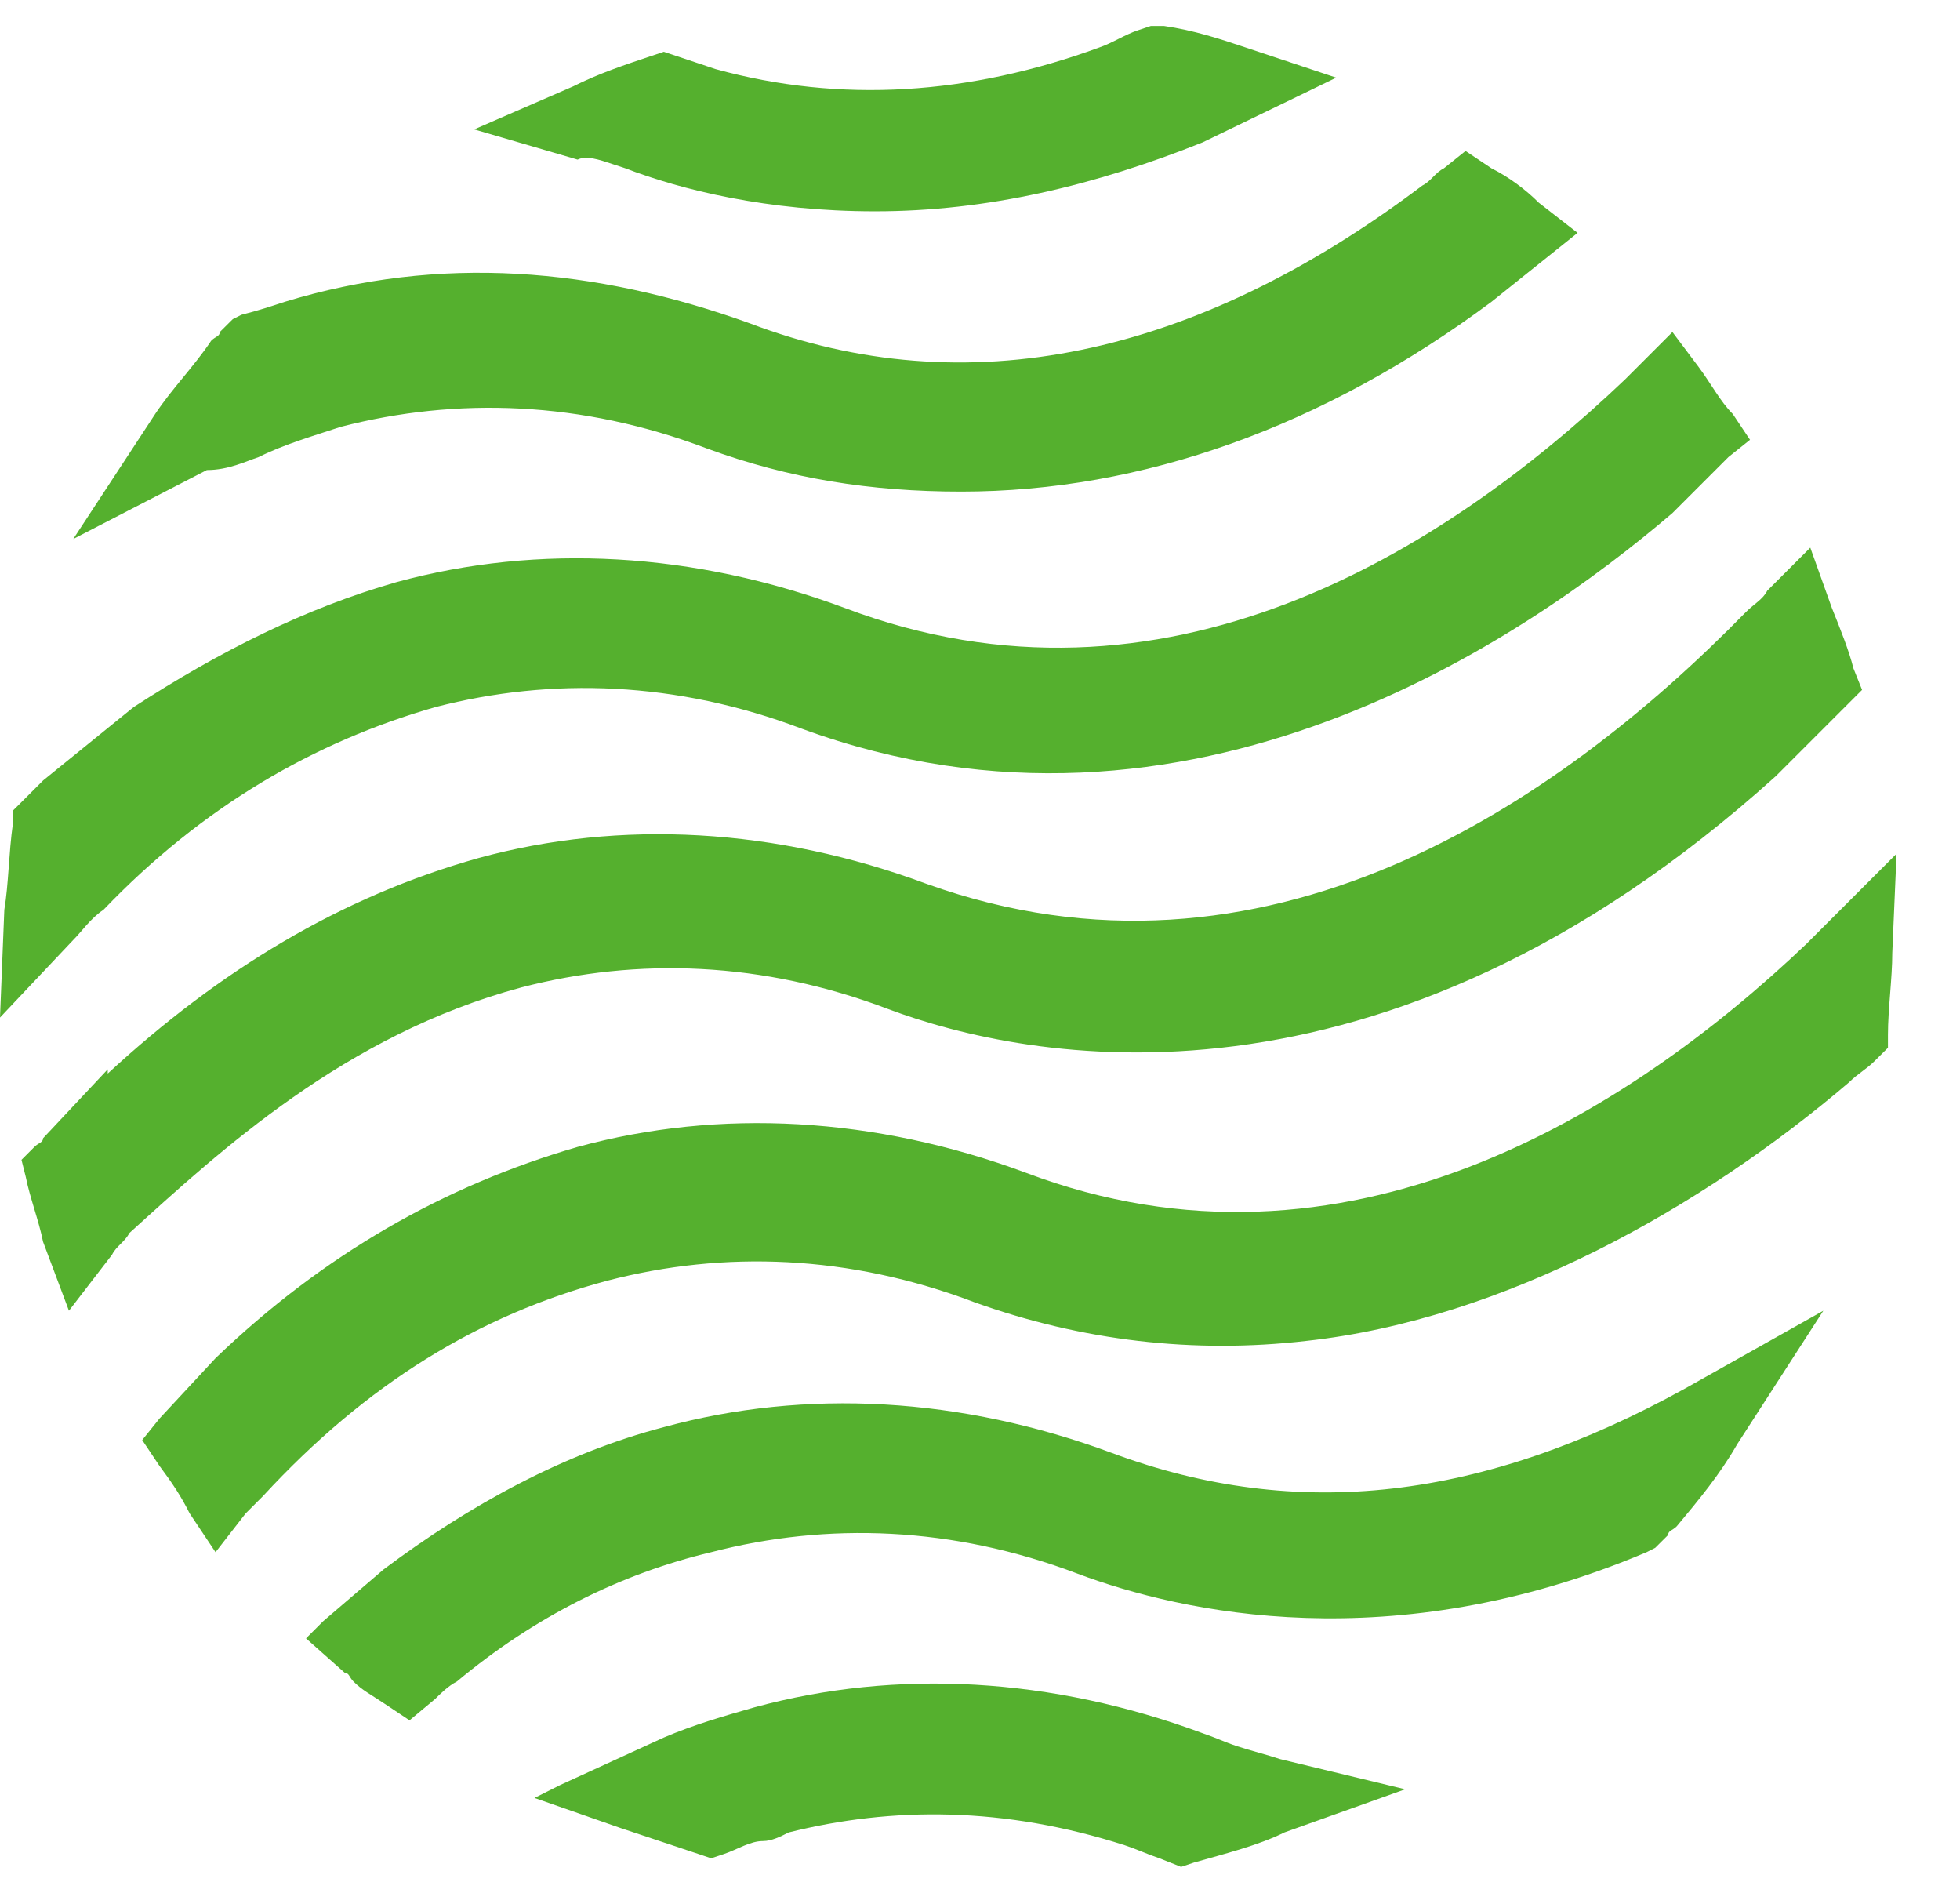<svg width="29" height="28" viewBox="0 0 29 28" fill="none" xmlns="http://www.w3.org/2000/svg">
<path d="M16.454 21.494C14.222 20.665 11.926 20.537 9.822 21.111C8.355 21.494 6.952 22.259 5.676 23.216L4.783 23.981L4.528 24.236L5.102 24.746C5.166 24.746 5.166 24.81 5.23 24.874C5.357 25.002 5.485 25.065 5.676 25.193L6.059 25.448L6.442 25.129C6.505 25.065 6.633 24.938 6.76 24.874C7.908 23.917 9.184 23.279 10.523 22.961C12.245 22.514 14.095 22.578 15.944 23.279C17.475 23.854 20.6 24.555 24.363 22.961L24.49 22.897L24.682 22.706C24.682 22.642 24.745 22.642 24.809 22.578C25.128 22.195 25.447 21.813 25.702 21.366L26.978 19.389L24.937 20.537C21.939 22.195 19.197 22.514 16.454 21.494Z" fill="#55B02E"/>
<path d="M7.716 14.606C9.438 14.159 11.288 14.223 13.137 14.925C15.178 15.69 20.408 16.774 26.275 11.481L27.232 10.524L27.296 10.46L27.551 10.205L27.423 9.886C27.36 9.631 27.232 9.312 27.104 8.993L26.785 8.101L26.148 8.738C26.084 8.866 25.956 8.93 25.829 9.057C23.023 11.927 18.686 14.861 13.711 13.075C11.479 12.246 9.183 12.118 7.079 12.693C5.038 13.267 3.252 14.351 1.594 15.881V15.818L0.637 16.838C0.637 16.902 0.573 16.902 0.51 16.965L0.318 17.157L0.382 17.412C0.446 17.731 0.573 18.05 0.637 18.369L1.02 19.389L1.658 18.56C1.721 18.432 1.849 18.369 1.913 18.241C3.252 17.029 5.102 15.307 7.716 14.606Z" fill="#55B02E"/>
<path d="M1.531 13.458C2.998 11.927 4.656 10.971 6.441 10.46C8.163 10.014 10.013 10.078 11.862 10.779C17.602 12.884 22.577 9.44 24.745 7.59L25.574 6.761L25.893 6.506L25.638 6.124C25.447 5.932 25.319 5.677 25.128 5.422L24.745 4.912L24.299 5.358C24.235 5.422 24.107 5.55 24.044 5.613C21.365 8.164 17.22 10.779 12.5 8.994C10.268 8.164 7.972 8.037 5.867 8.611C4.528 8.994 3.253 9.631 1.977 10.46L0.638 11.545C0.51 11.672 0.446 11.736 0.319 11.864L0.191 11.991V12.182C0.128 12.629 0.128 13.075 0.064 13.458L0 15.052L1.084 13.904C1.212 13.777 1.339 13.585 1.531 13.458Z" fill="#55B02E"/>
<path d="M18.304 25.831L18.176 26.213L18.304 25.831C18.112 25.767 17.985 25.703 17.794 25.639C15.561 24.81 13.265 24.683 11.161 25.256C10.714 25.384 10.268 25.512 9.821 25.703L8.291 26.404L7.908 26.596L9.184 27.042C9.566 27.17 9.949 27.297 10.332 27.425L10.523 27.489L10.714 27.425C10.906 27.361 11.097 27.234 11.288 27.234C11.416 27.234 11.543 27.17 11.671 27.106C13.202 26.723 14.86 26.723 16.645 27.297C16.837 27.361 16.964 27.425 17.156 27.489L17.475 27.616L17.666 27.552C18.112 27.425 18.623 27.297 19.005 27.106L20.791 26.468L18.942 26.022C18.75 25.958 18.495 25.894 18.304 25.831Z" fill="#55B02E"/>
<path d="M28.061 12.629L27.105 13.585C26.977 13.713 26.85 13.841 26.722 13.968C24.107 16.456 19.898 19.134 15.179 17.348C12.947 16.519 10.65 16.392 8.546 16.966C6.569 17.54 4.783 18.56 3.189 20.091L2.36 20.984L2.104 21.302L2.36 21.685C2.551 21.94 2.678 22.132 2.806 22.387L3.189 22.961L3.635 22.387C3.699 22.323 3.826 22.195 3.89 22.132C5.421 20.473 7.079 19.453 8.992 18.943C10.714 18.496 12.564 18.56 14.413 19.262C16.008 19.836 17.666 20.027 19.324 19.836C22.258 19.517 25.192 17.859 27.36 16.009C27.487 15.882 27.615 15.818 27.742 15.69L27.934 15.499V15.307C27.934 14.925 27.998 14.478 27.998 14.096L28.061 12.629Z" fill="#55B02E"/>
<path d="M3.826 6.762L3.635 6.379L3.826 6.762C4.209 6.57 4.655 6.443 5.038 6.315C6.76 5.869 8.61 5.932 10.459 6.634C11.671 7.08 12.883 7.272 14.222 7.272C16.901 7.272 19.579 6.315 22.066 4.466L23.023 3.7L23.342 3.445L22.768 2.999C22.577 2.807 22.322 2.616 22.066 2.489L21.684 2.233L21.365 2.489C21.237 2.552 21.174 2.68 21.046 2.744C17.666 5.295 14.286 5.996 11.097 4.784C8.801 3.955 6.505 3.764 4.209 4.466C4.018 4.529 3.826 4.593 3.571 4.657L3.444 4.721L3.252 4.912C3.252 4.976 3.189 4.976 3.125 5.04C2.87 5.422 2.551 5.741 2.296 6.124L1.084 7.973L3.061 6.953C3.38 6.953 3.635 6.825 3.826 6.762Z" fill="#55B02E"/>
<path d="M9.056 2.425L9.248 2.488C10.077 2.807 11.352 3.126 12.947 3.126C14.605 3.126 16.199 2.744 17.794 2.106L19.771 1.149L18.432 0.703C18.049 0.575 17.666 0.448 17.22 0.384H17.029L16.837 0.448C16.646 0.511 16.454 0.639 16.263 0.703C14.35 1.404 12.437 1.532 10.587 1.022C10.396 0.958 10.204 0.894 10.013 0.83L9.822 0.766L9.63 0.83C9.248 0.958 8.865 1.085 8.482 1.277L7.016 1.914L8.546 2.361C8.674 2.297 8.865 2.361 9.056 2.425Z" fill="#55B02E"/>
</svg>
